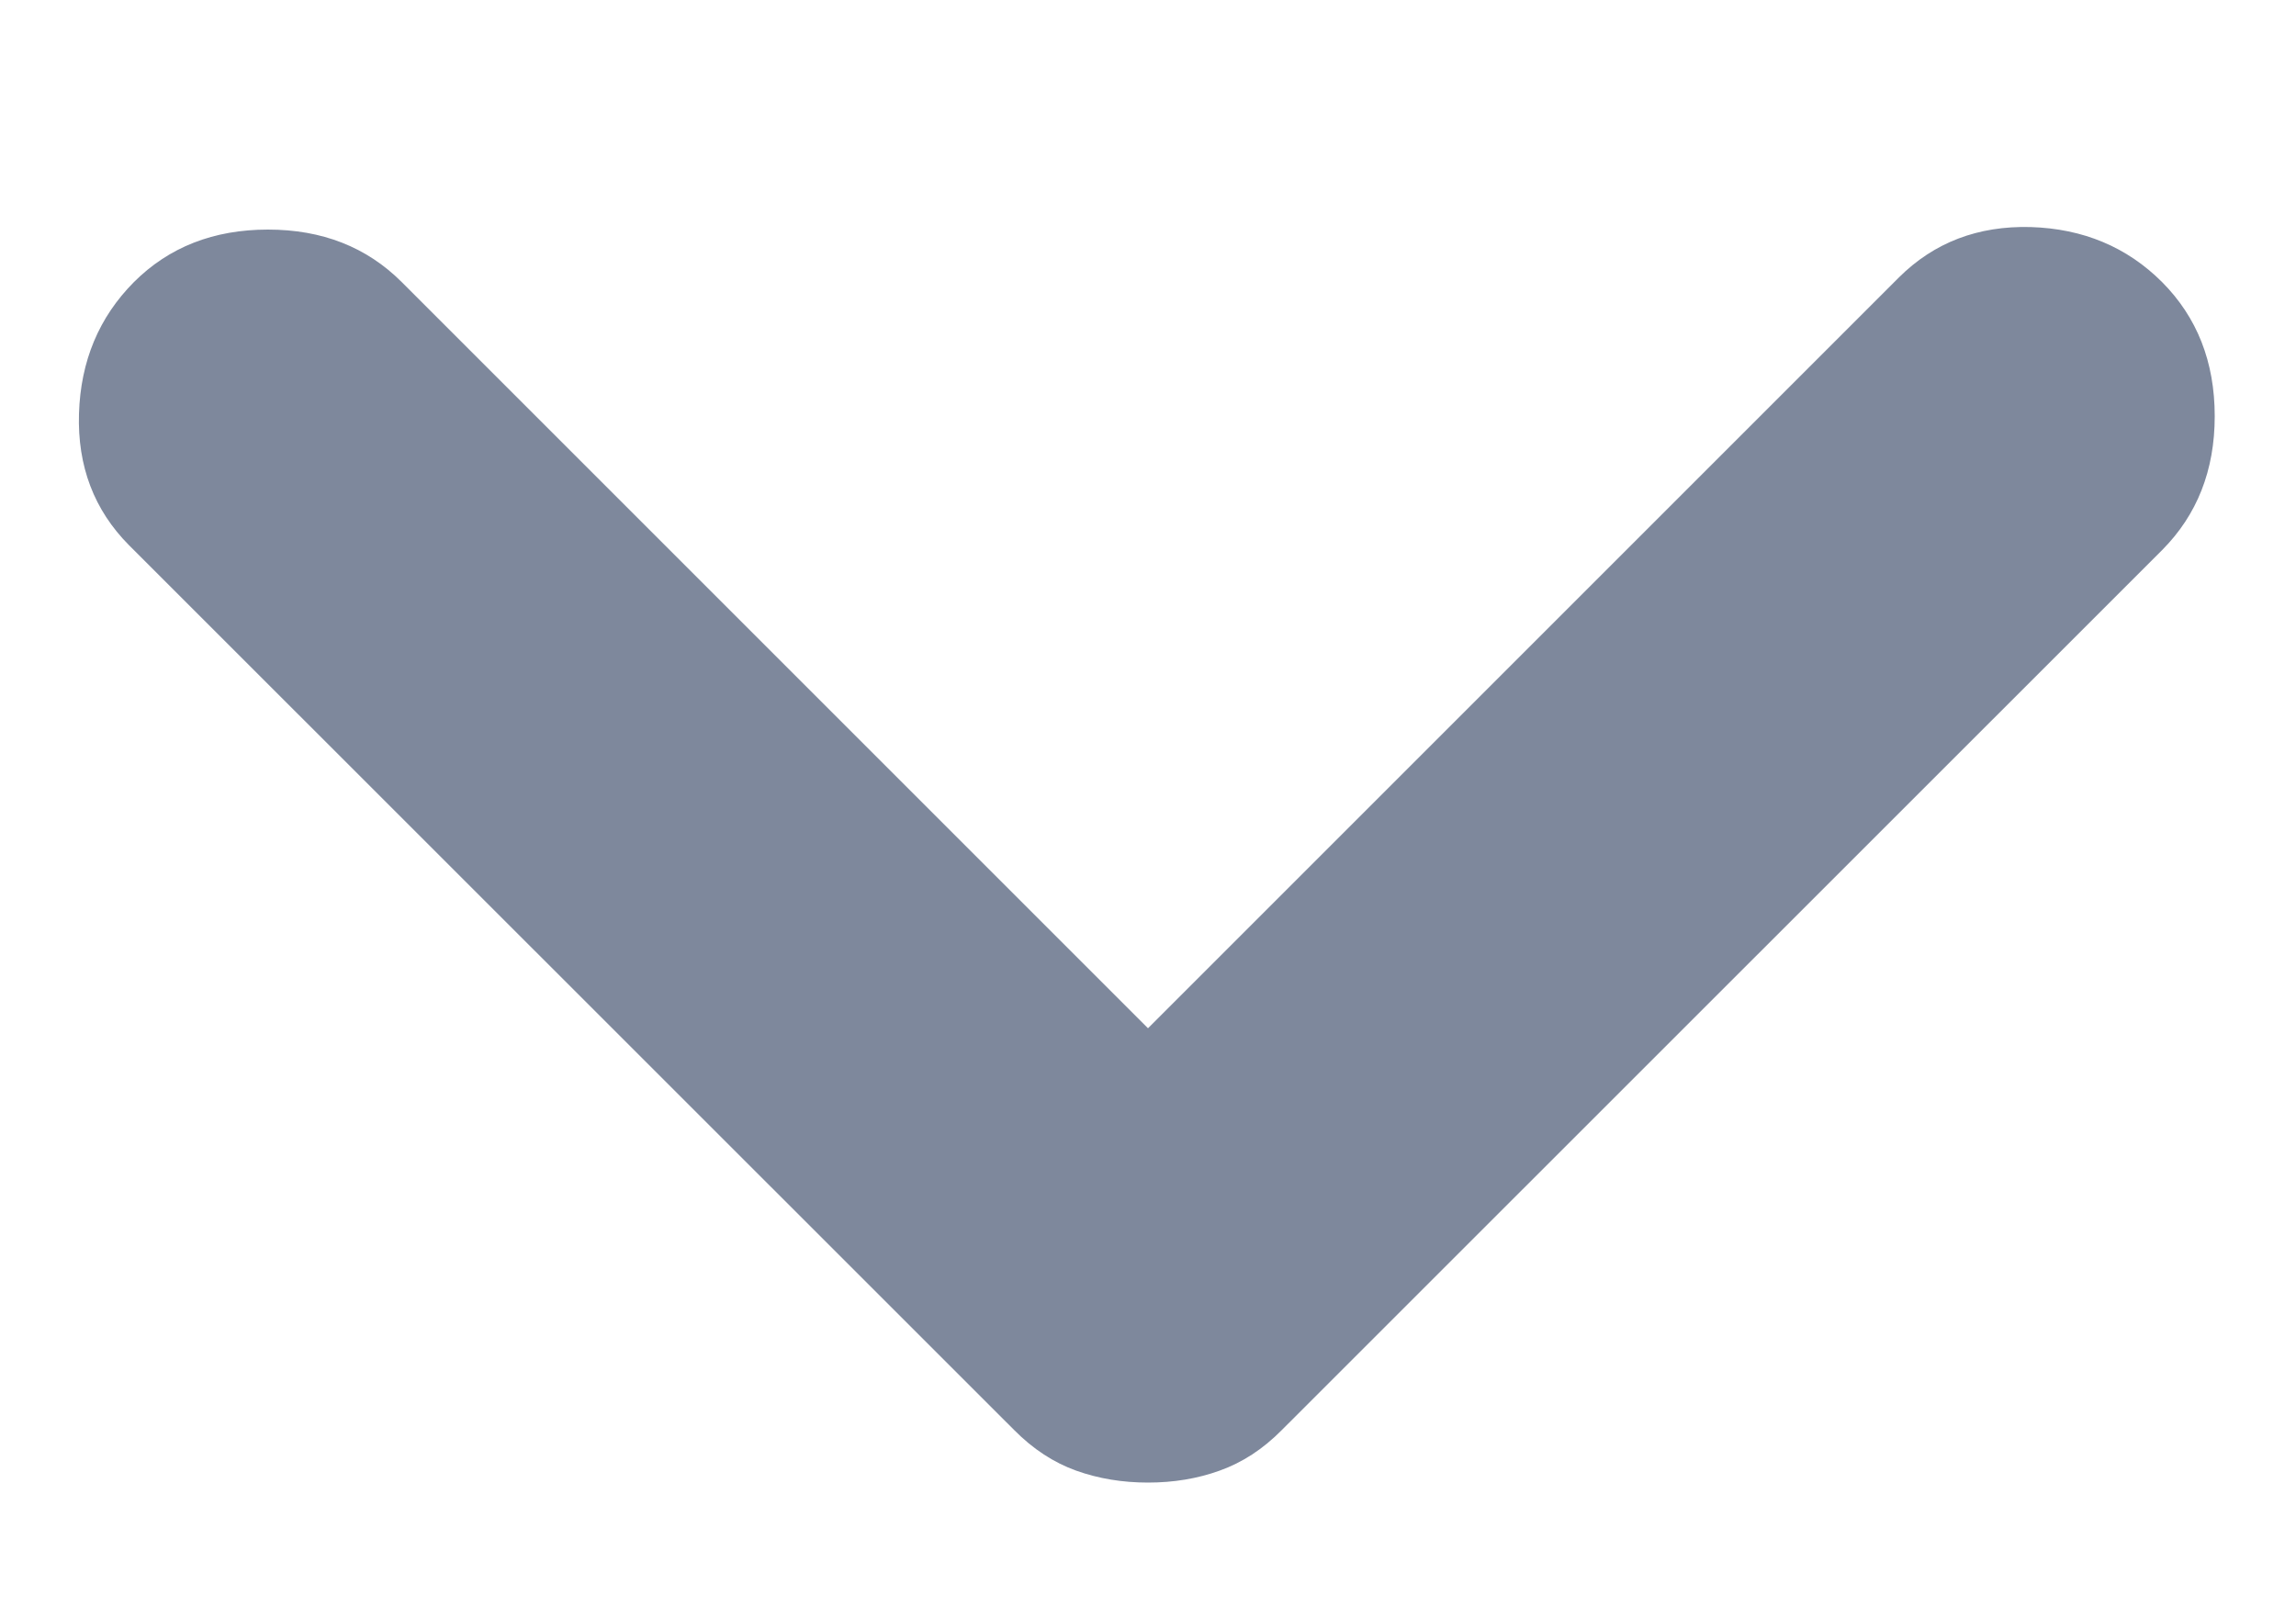 <svg width="10" height="7" viewBox="0 0 10 7" fill="none" xmlns="http://www.w3.org/2000/svg">
<path d="M5 6.458C4.889 6.458 4.785 6.441 4.687 6.406C4.59 6.371 4.5 6.313 4.417 6.229L0.562 2.375C0.41 2.222 0.337 2.031 0.344 1.802C0.351 1.573 0.431 1.382 0.583 1.229C0.736 1.076 0.931 1 1.167 1C1.403 1 1.597 1.076 1.75 1.229L5 4.479L8.271 1.208C8.424 1.056 8.615 0.983 8.844 0.989C9.073 0.996 9.264 1.076 9.417 1.229C9.569 1.382 9.646 1.576 9.646 1.813C9.646 2.049 9.569 2.243 9.417 2.396L5.583 6.229C5.5 6.313 5.41 6.371 5.312 6.406C5.215 6.441 5.111 6.458 5 6.458Z" fill="#7E889C"/>
</svg>